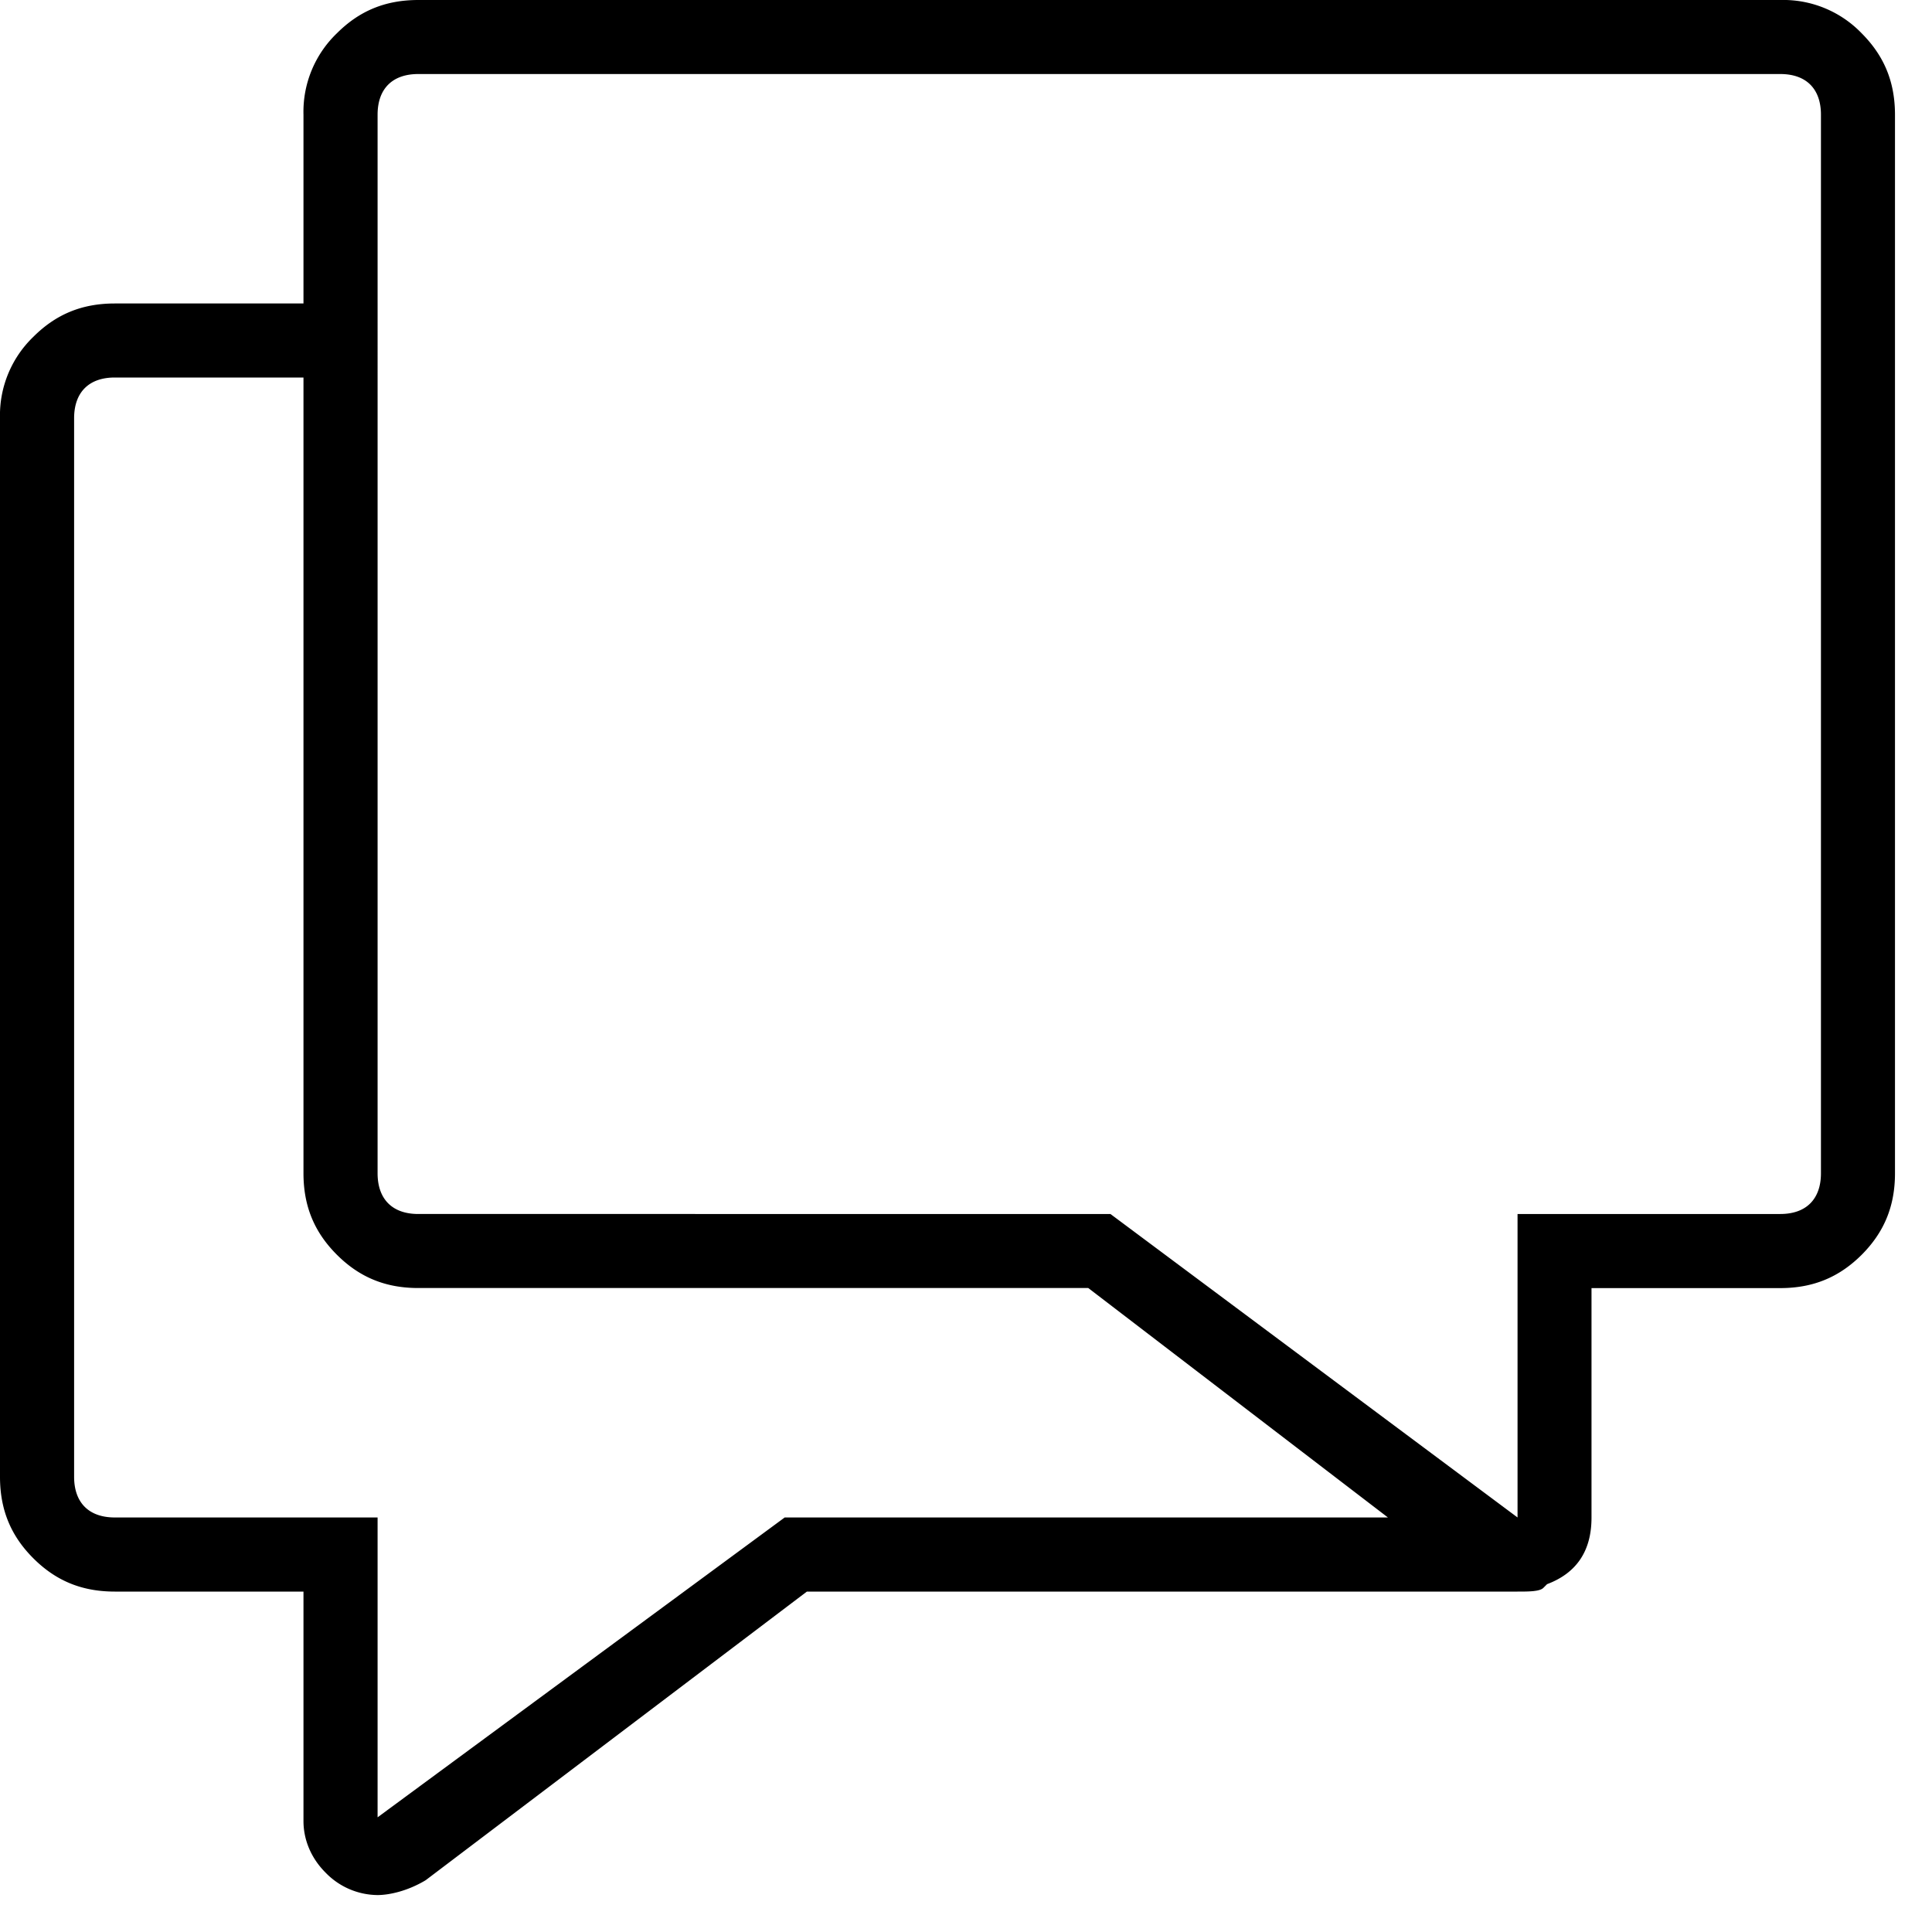 <svg xmlns="http://www.w3.org/2000/svg" viewBox="0 0 25 25"><path d="M23.037 0H5.413c-.432 0-.767.144-1.054.431a1.408 1.408 0 0 0-.432 1.054v2.442H1.485c-.431 0-.766.144-1.054.432A1.408 1.408 0 0 0 0 5.412V19.11c0 .431.144.767.431 1.054.288.288.623.431 1.054.431h2.442v2.969c0 .24.096.479.288.67a.946.946 0 0 0 .67.288c.144 0 .383-.048.623-.192l4.933-3.735h9.195c.144 0 .287 0 .335-.048l.048-.048c.383-.144.575-.431.575-.861v-2.97h2.442c.431 0 .766-.144 1.054-.431.287-.288.431-.623.431-1.054V1.485c0-.431-.144-.766-.431-1.054A1.408 1.408 0 0 0 23.036 0ZM17.96 19.636h-7.806l-5.268 3.88v-3.88h-3.4c-.336 0-.527-.191-.527-.527V5.412c0-.335.191-.527.526-.527h2.442v10.297c0 .431.144.766.432 1.054.287.287.622.431 1.053.431h8.67l3.879 2.97v-.001Zm5.603-18.152v13.698c0 .335-.191.527-.526.527h-3.4v3.927l-5.268-3.927H5.412c-.335 0-.526-.192-.526-.527V1.484c0-.335.191-.526.526-.526h17.625c.335 0 .526.191.526.526Z"></path></svg>